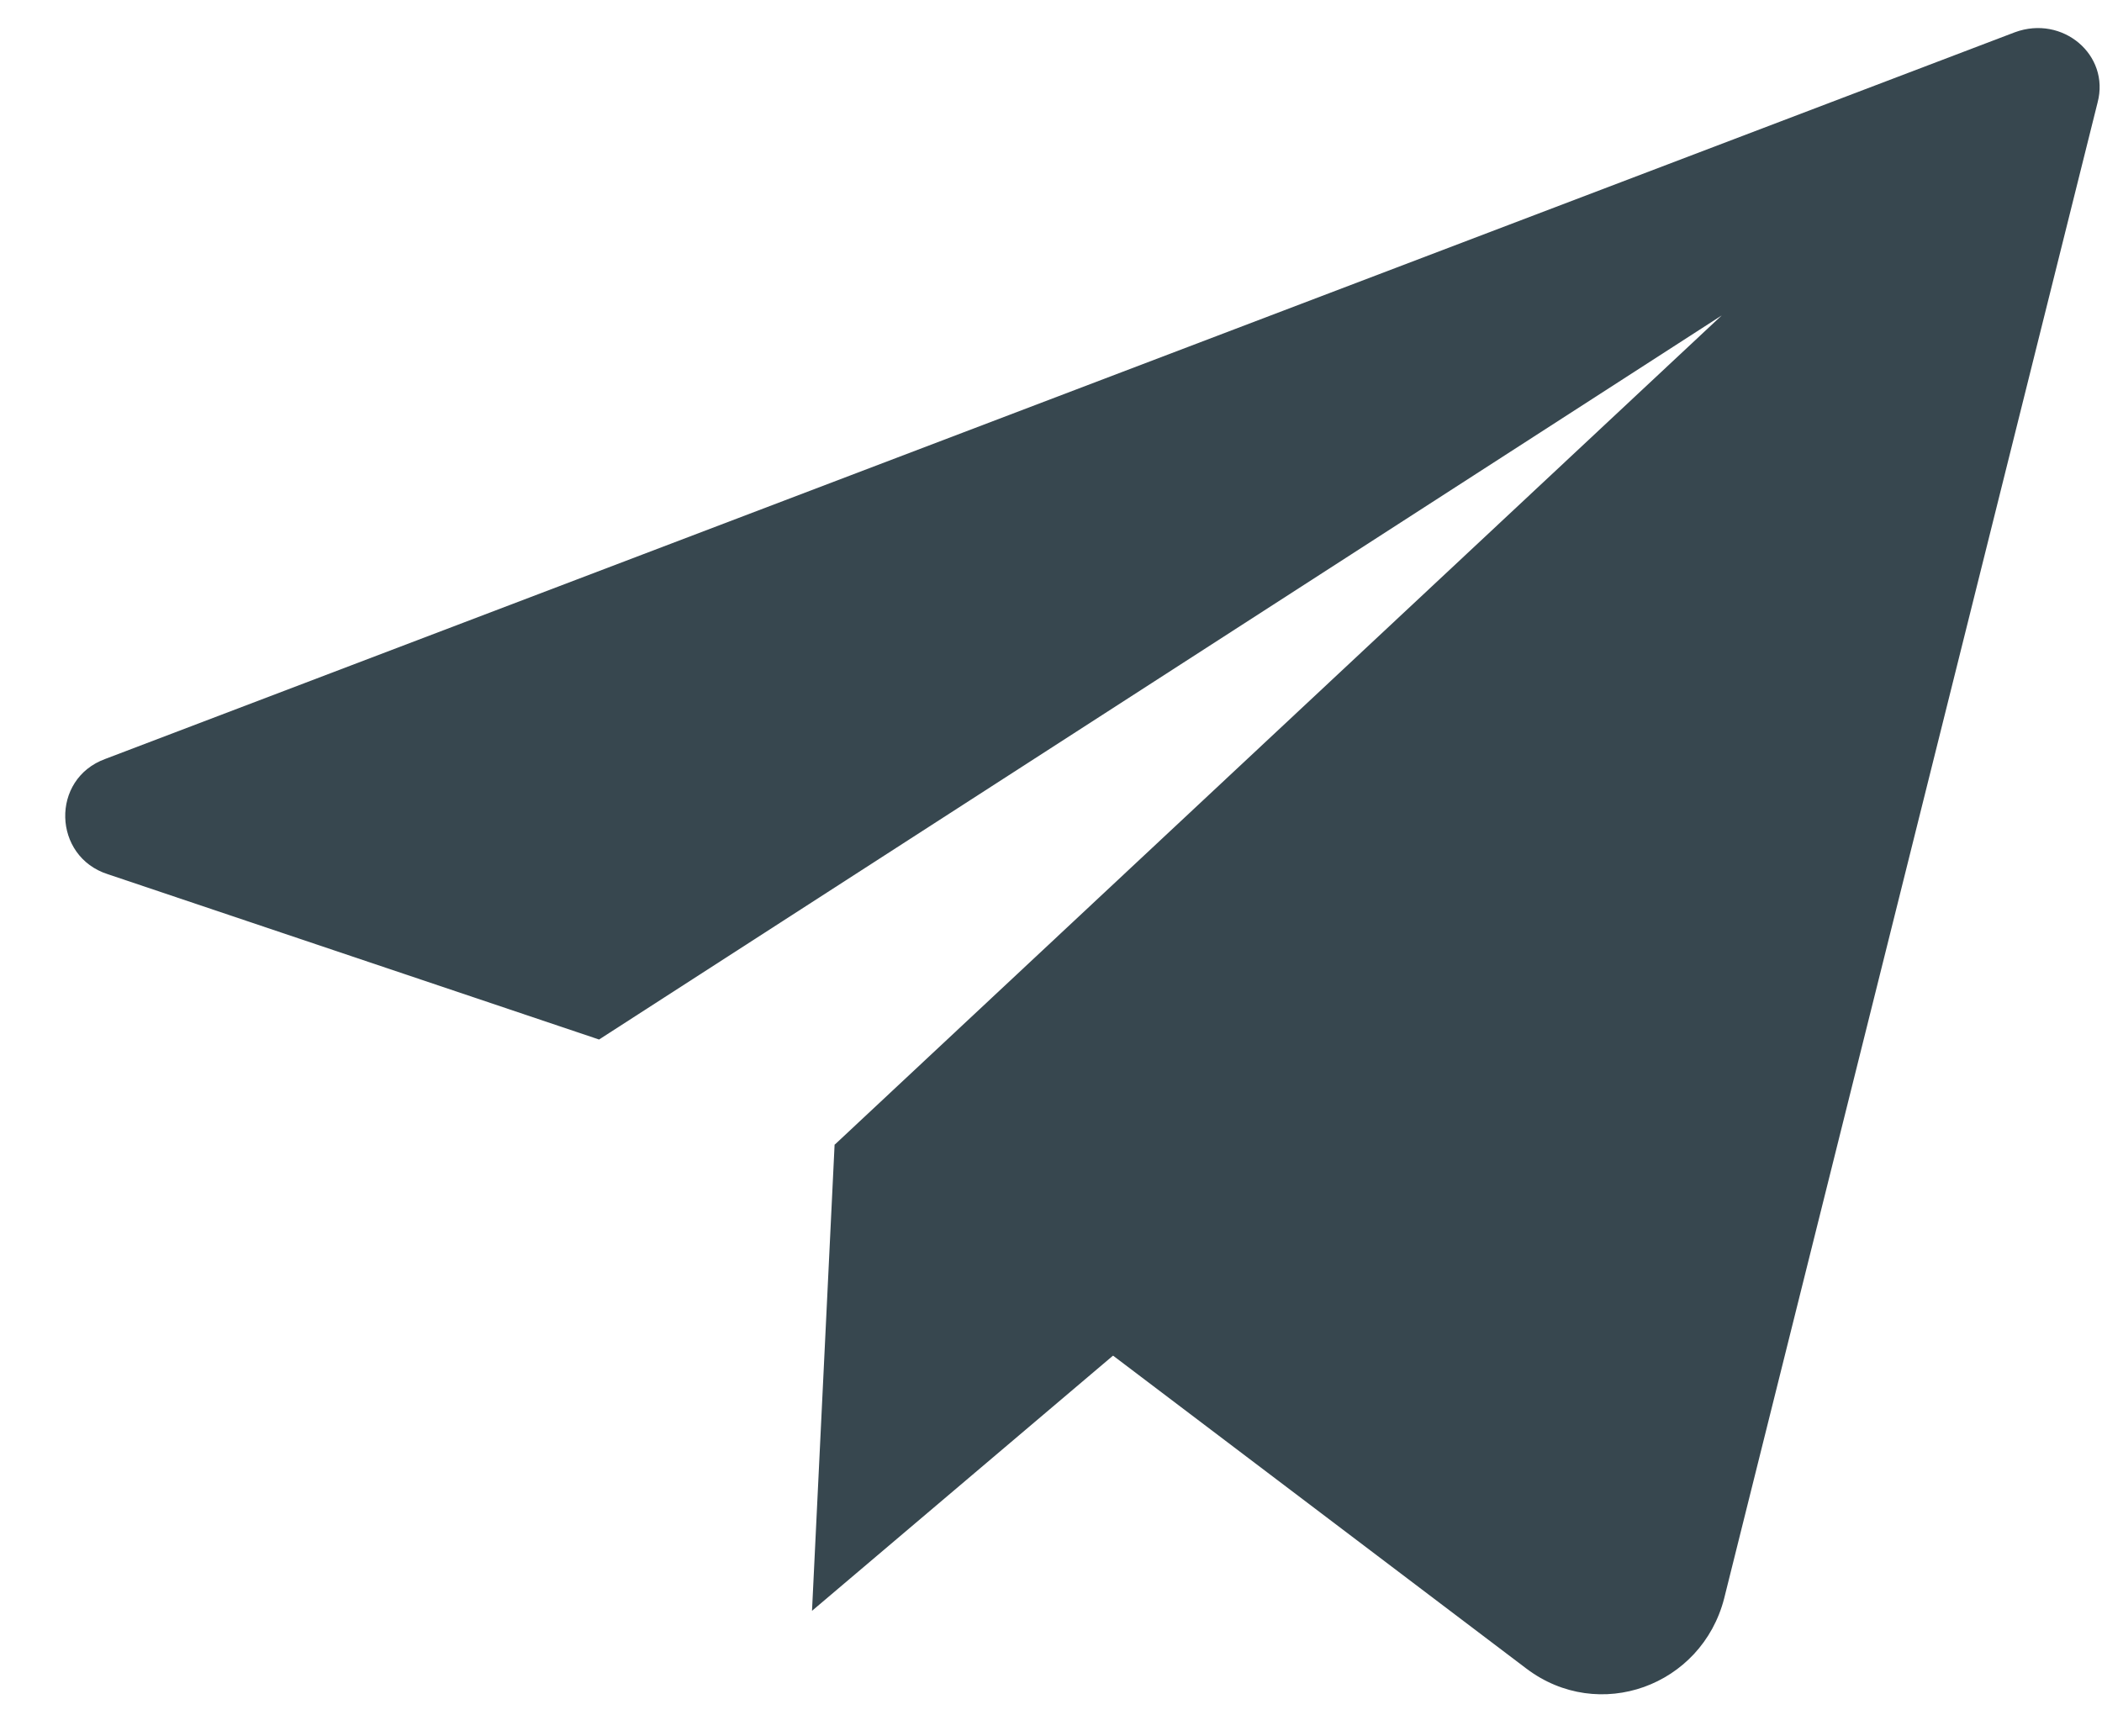 <svg width="23" height="19" viewBox="0 0 23 19" fill="none" xmlns="http://www.w3.org/2000/svg">
<path d="M9.132 12.528L8.885 17.628L14.479 12.885L9.132 12.528Z" fill="#37474F"/>
<path d="M22.047 0.353L1.153 8.305C0.549 8.525 0.577 9.375 1.18 9.567L6.555 11.376L18.839 3.452L9.132 12.528L16.7 18.259C17.495 18.862 18.62 18.451 18.866 17.491L22.952 1.121C23.089 0.6 22.568 0.161 22.047 0.353Z" fill="#37474F"/>
</svg>
